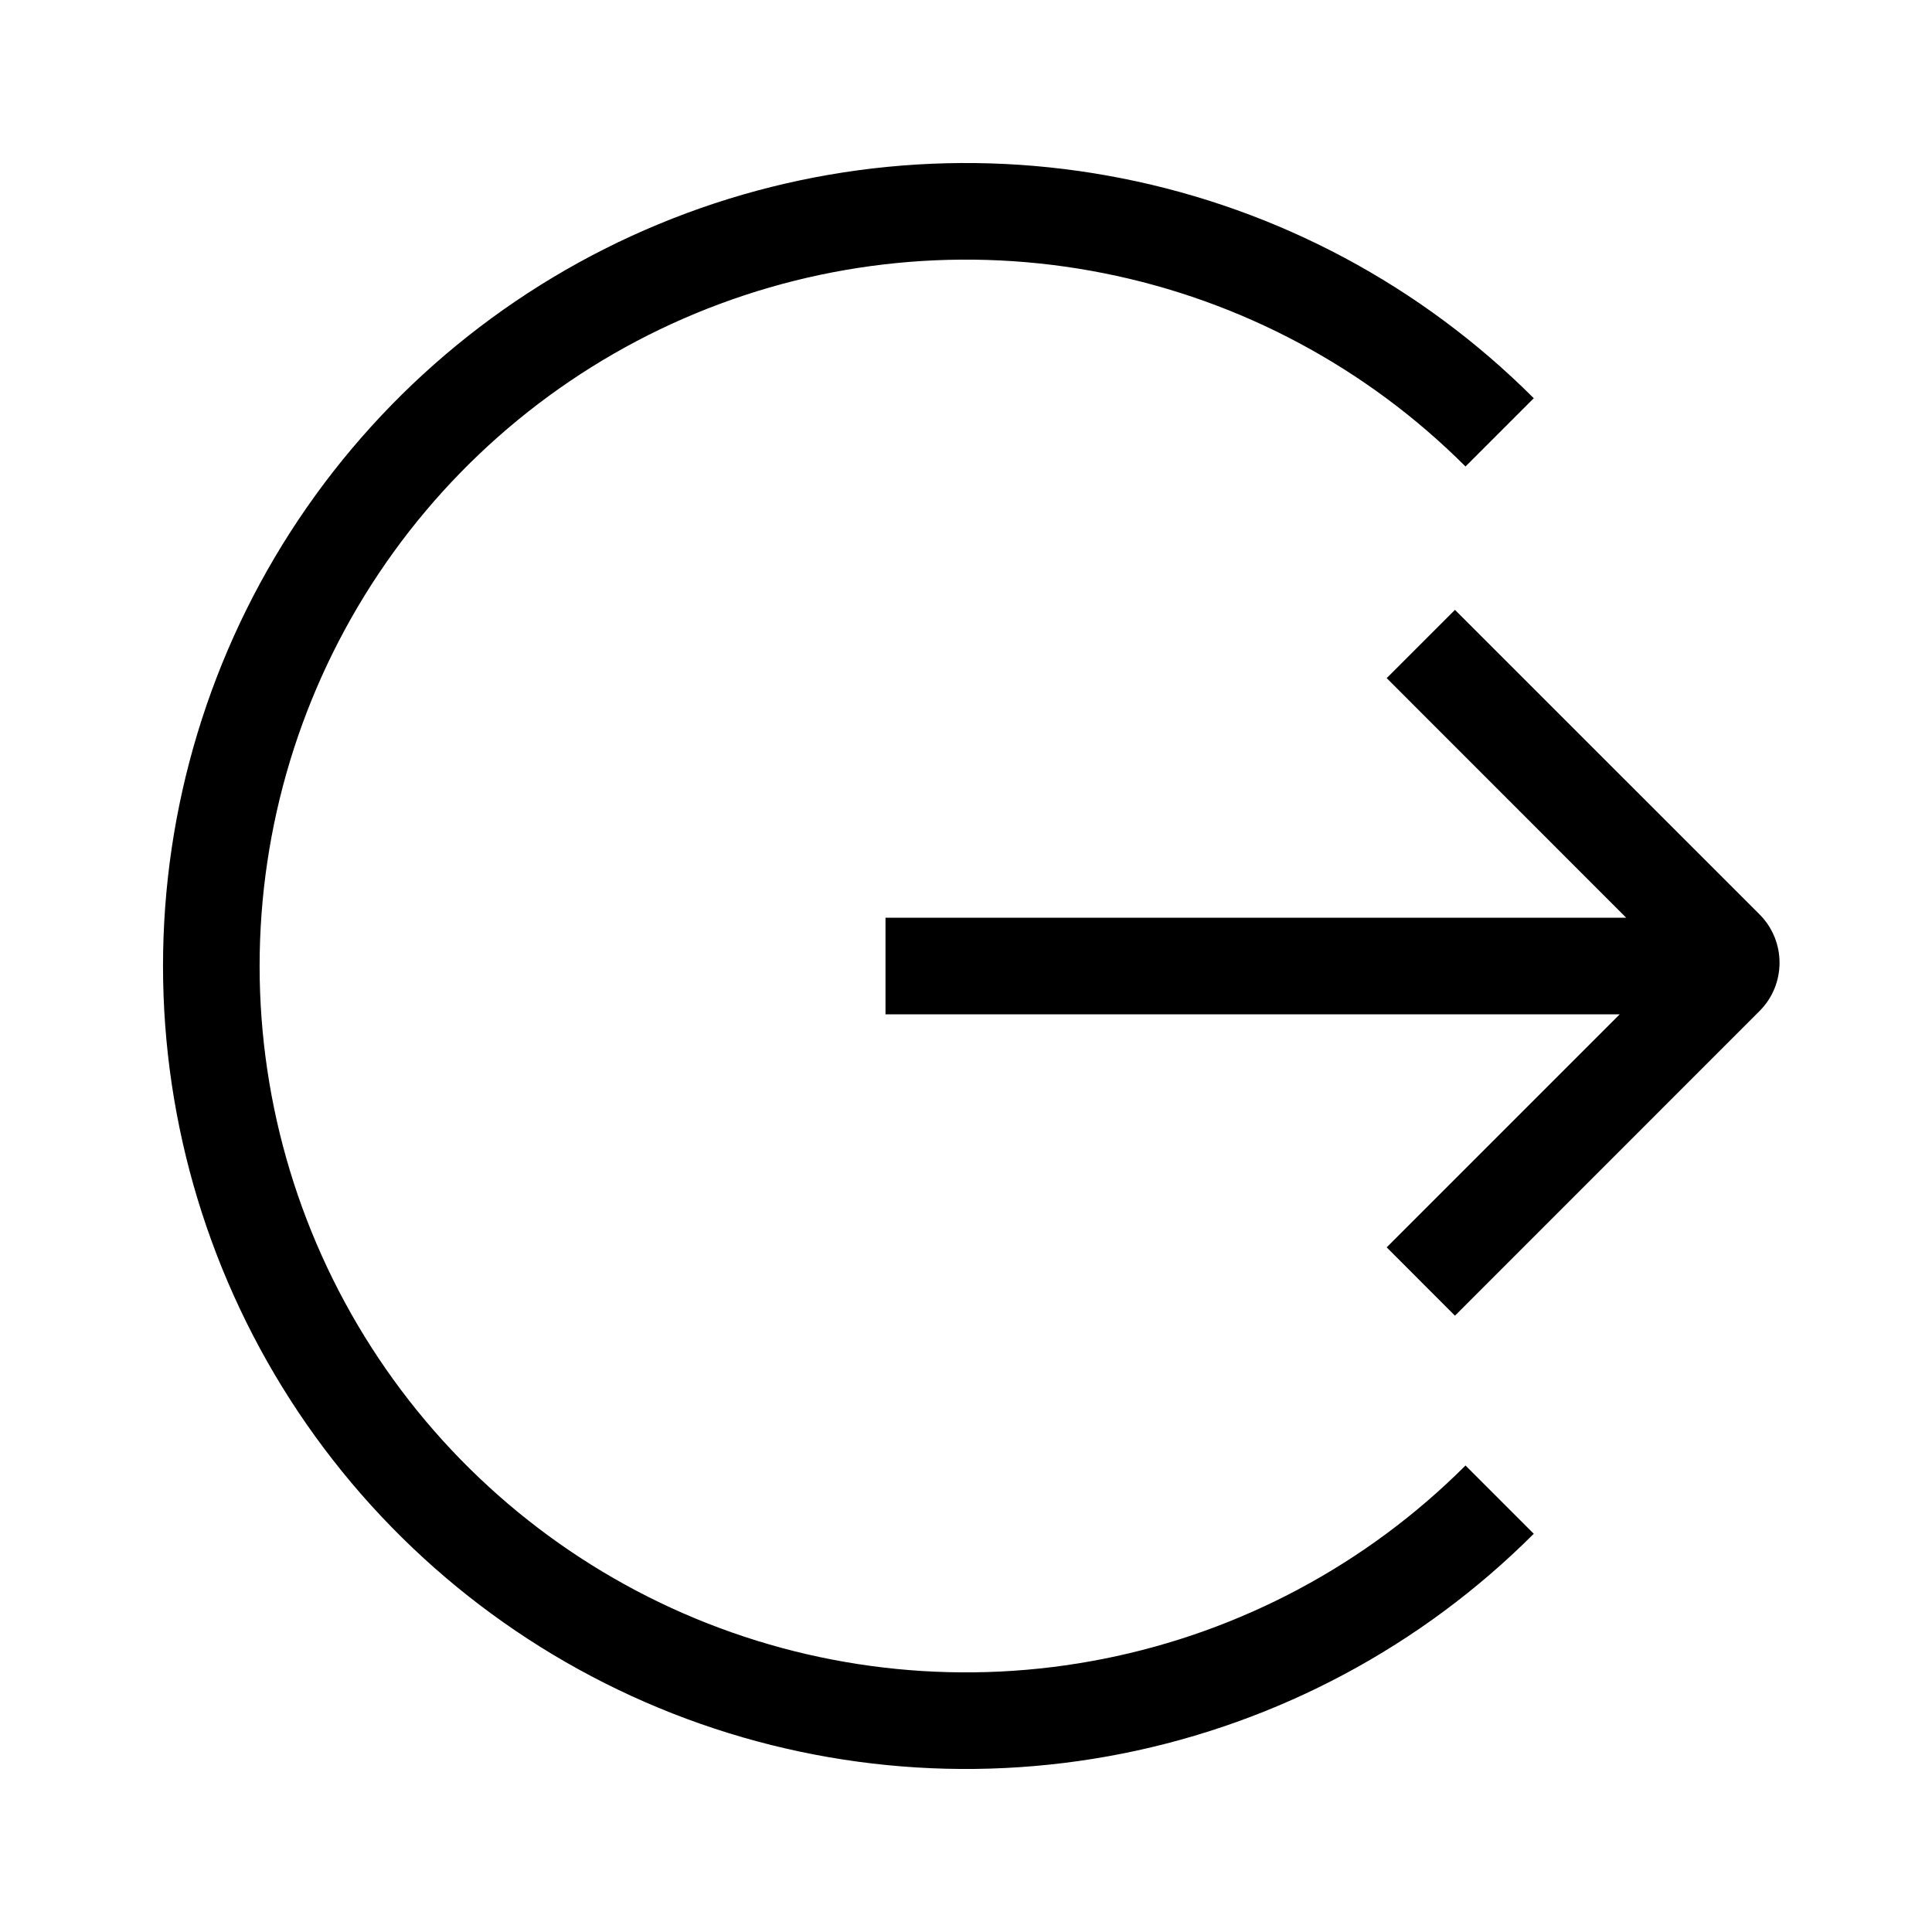 <svg width="24" height="24" viewBox="0 0 24 24" fill="none" xmlns="http://www.w3.org/2000/svg">
<path fill-rule="evenodd" clip-rule="evenodd" d="M13.712 3.394C12.01 3.055 10.245 3.229 8.642 3.893C7.039 4.557 5.668 5.682 4.704 7.125C3.74 8.568 3.225 10.264 3.225 12C3.225 13.735 3.74 15.432 4.704 16.875C5.668 18.318 7.039 19.443 8.642 20.107C10.245 20.771 12.01 20.945 13.712 20.606C15.414 20.268 16.978 19.432 18.205 18.205L19.053 19.053C17.658 20.448 15.881 21.398 13.946 21.783C12.011 22.168 10.005 21.971 8.183 21.216C6.36 20.461 4.802 19.182 3.706 17.542C2.61 15.901 2.025 13.973 2.025 12C2.025 10.027 2.61 8.098 3.706 6.458C4.802 4.818 6.36 3.539 8.183 2.784C10.005 2.029 12.011 1.832 13.946 2.217C15.881 2.601 17.658 3.551 19.053 4.947L18.205 5.795C16.978 4.568 15.414 3.732 13.712 3.394ZM18.074 7.576L21.857 11.358C22.189 11.69 22.189 12.229 21.857 12.56L18.074 16.344L17.226 15.495L20.121 12.6L11 12.6L11 11.4L20.201 11.4L17.226 8.424L18.074 7.576Z" fill="black"/>
</svg>
